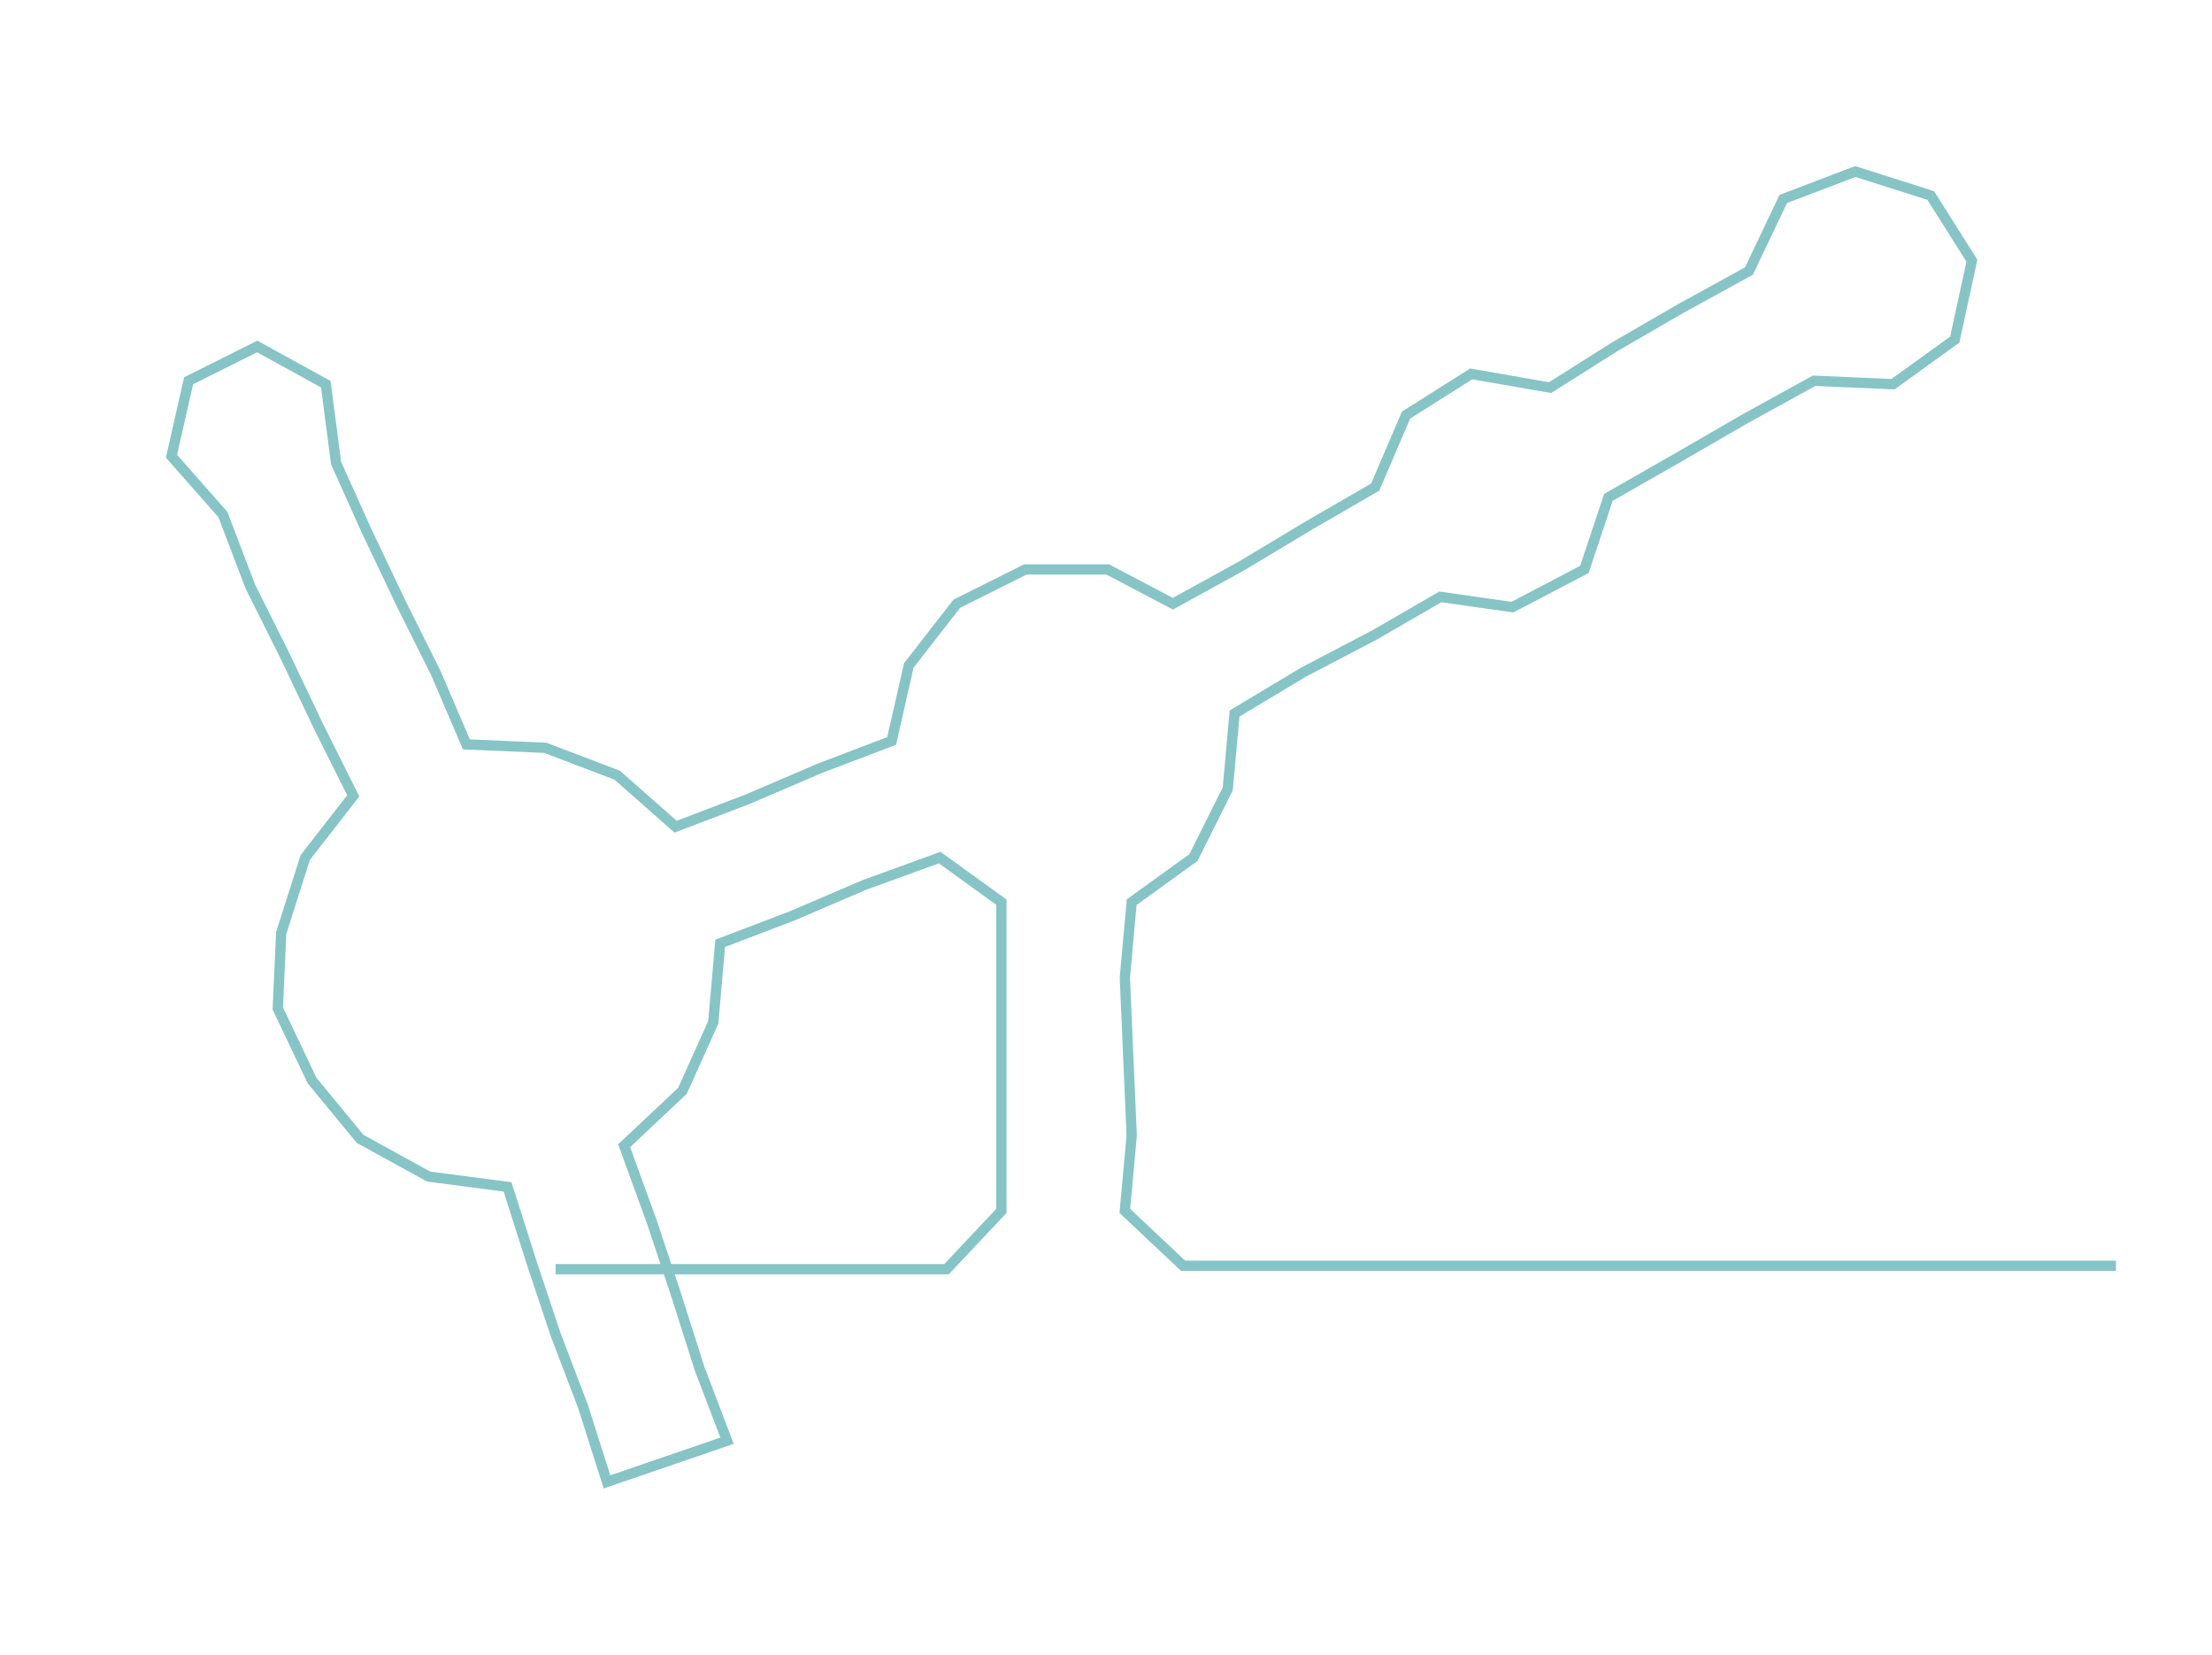 <ns0:svg xmlns:ns0="http://www.w3.org/2000/svg" width="300px" height="224.415px" viewBox="0 0 645.011 482.5"><ns0:path style="stroke:#87c4c5;stroke-width:3px;fill:none;" d="M162 370 L162 370 L185 370 L208 370 L230 370 L253 370 L276 370 L292 353 L292 331 L292 308 L292 285 L292 263 L274 250 L252 258 L231 267 L210 275 L208 298 L199 318 L182 334 L190 356 L197 377 L204 399 L212 420 L177 432 L170 410 L162 389 L155 368 L148 346 L125 343 L105 332 L91 315 L81 294 L82 272 L89 250 L103 232 L93 212 L83 191 L73 171 L65 150 L50 133 L55 111 L75 101 L95 112 L98 135 L107 155 L117 176 L127 196 L136 217 L159 218 L180 226 L197 241 L218 233 L239 224 L260 216 L265 194 L279 176 L299 166 L323 166 L342 176 L362 165 L382 153 L401 142 L410 121 L429 109 L452 113 L471 101 L490 90 L510 79 L520 58 L541 50 L563 57 L575 76 L570 99 L552 112 L529 111 L509 122 L490 133 L469 145 L462 166 L441 177 L420 174 L401 185 L380 196 L360 208 L358 230 L348 250 L330 263 L328 285 L329 308 L330 331 L328 353 L345 369 L367 369 L390 369 L413 369 L436 369 L458 369 L481 369 L504 369 L526 369 L549 369 L572 369 L595 369 L617 369" /></ns0:svg>